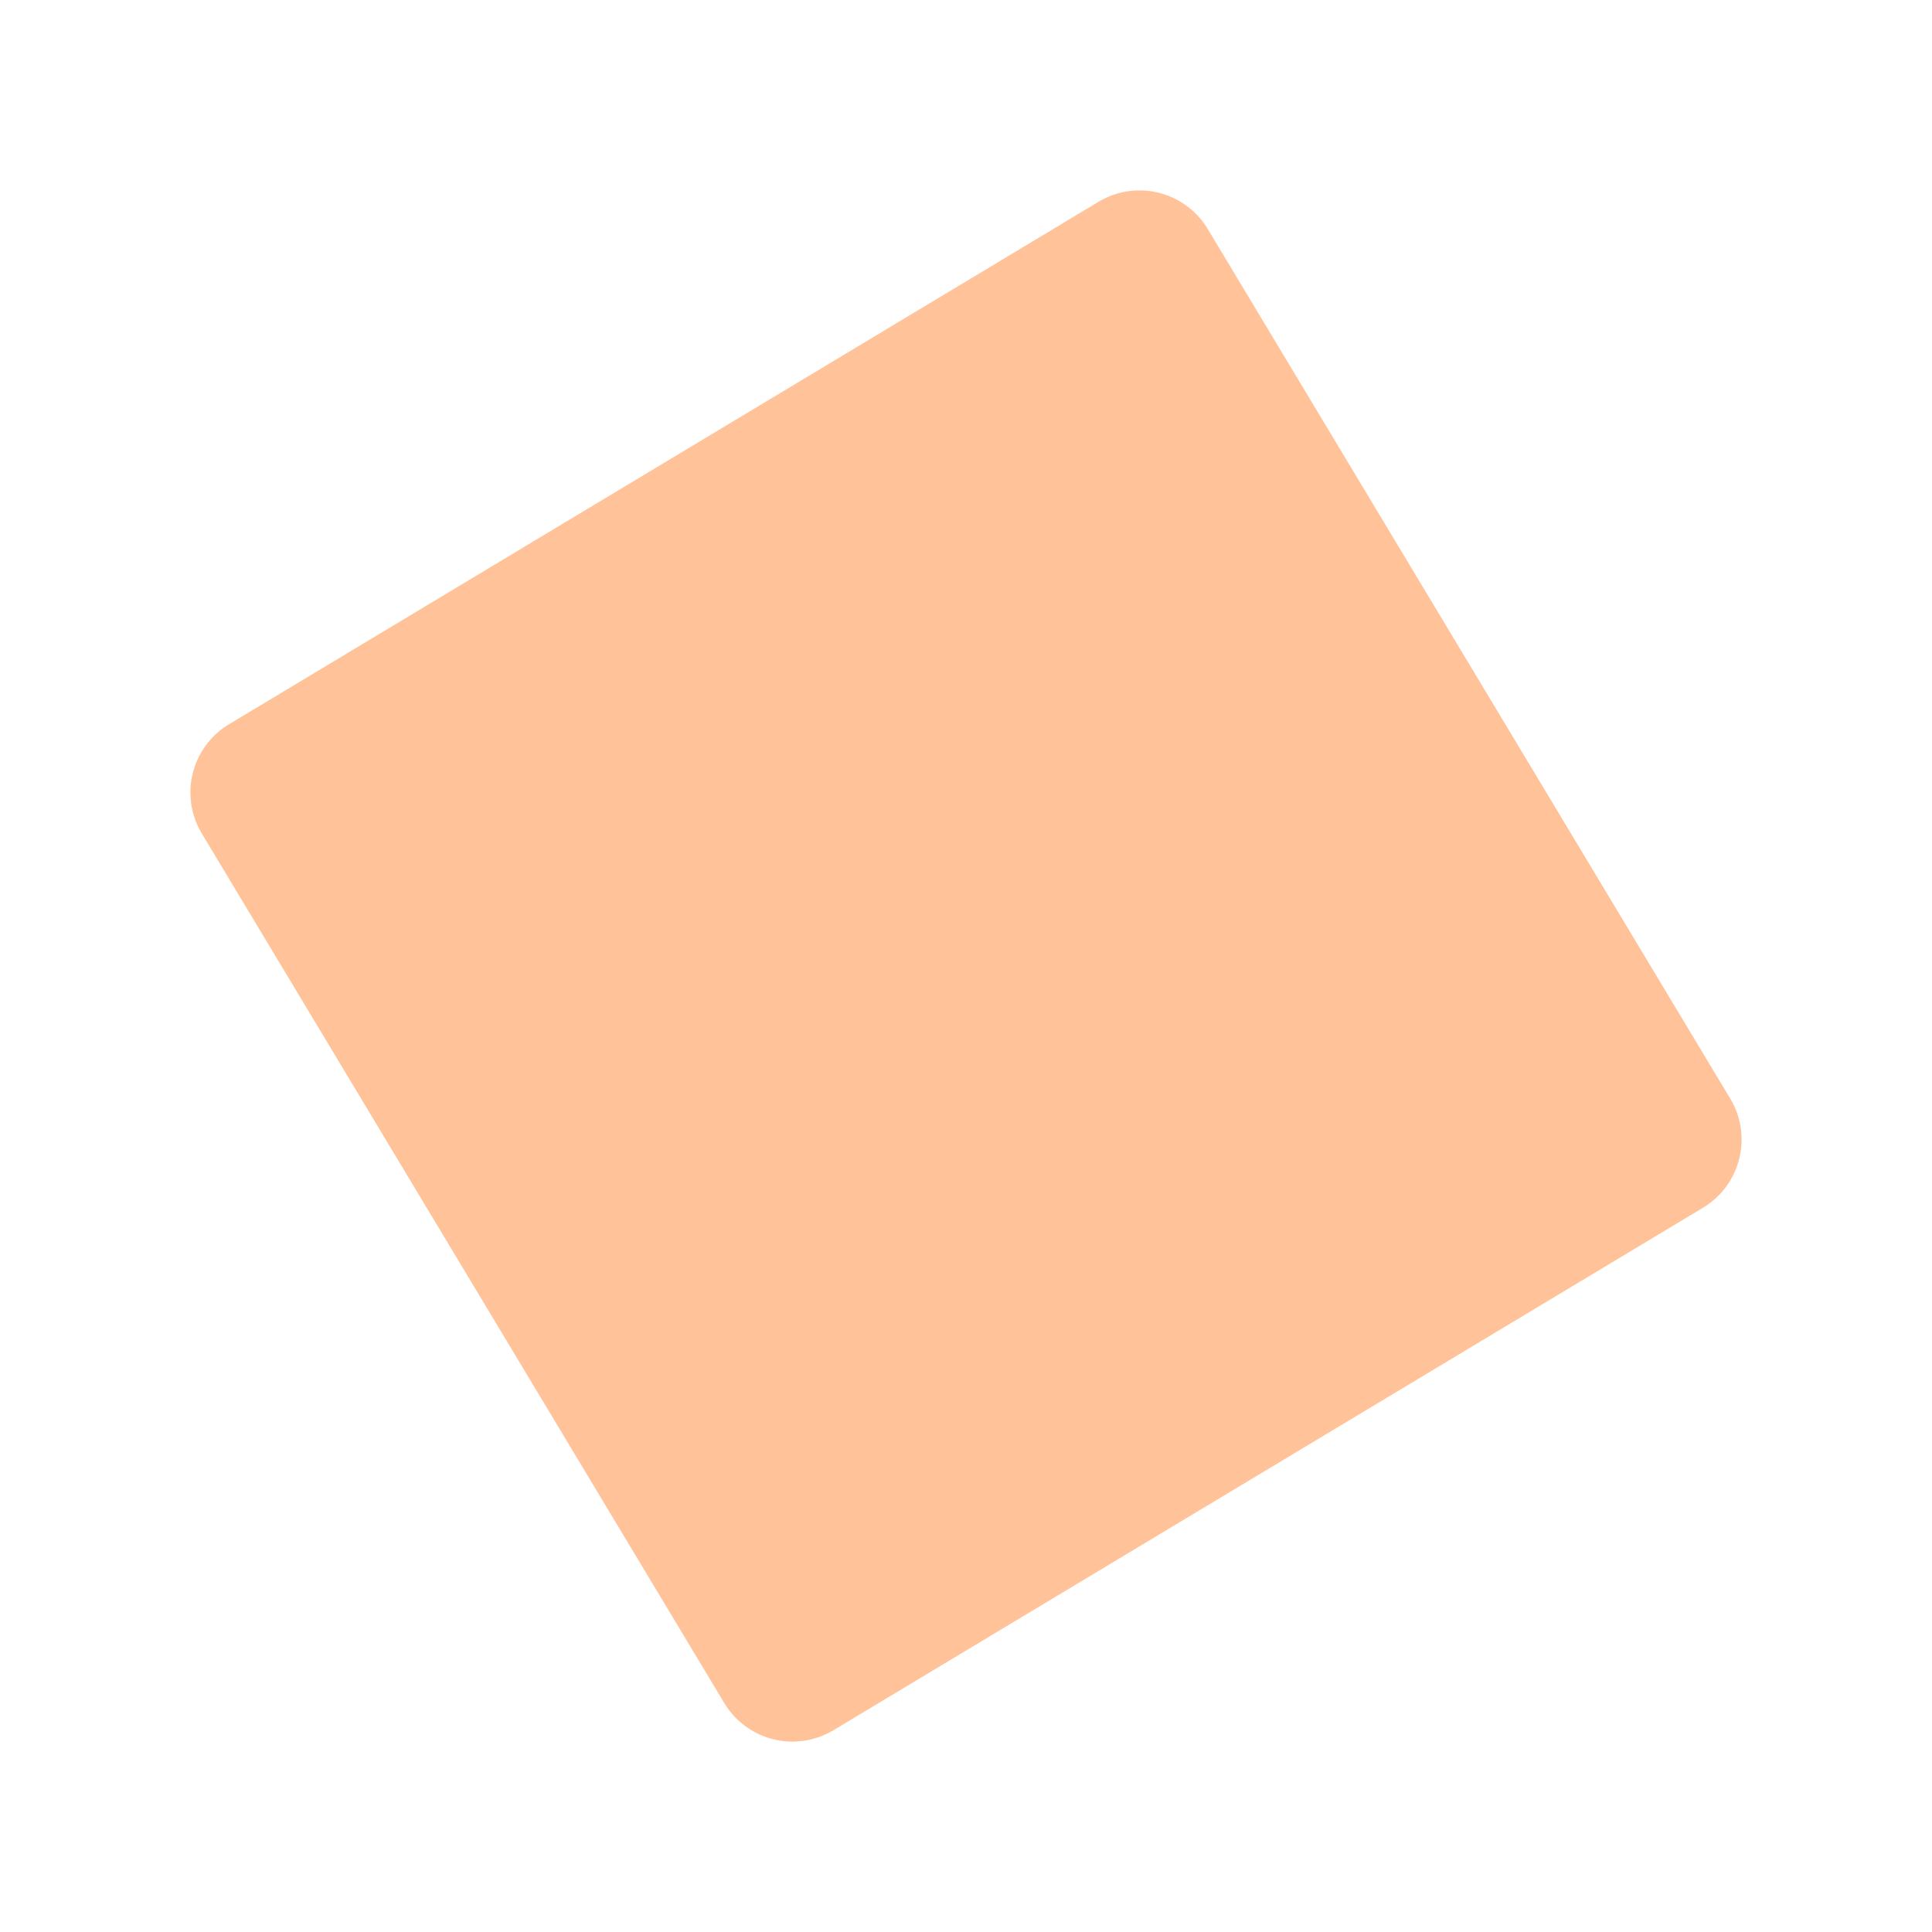<svg xmlns="http://www.w3.org/2000/svg" xmlns:xlink="http://www.w3.org/1999/xlink" width="172.539" height="172.539" viewBox="0 0 172.539 172.539">
  <defs>
    <clipPath id="clip-path">
      <rect id="Rectangle_143" data-name="Rectangle 143" width="142.333" height="142.333" fill="#6e37ff"/>
    </clipPath>
  </defs>
  <g id="Group_956" data-name="Group 956" transform="translate(34.434) rotate(14)">
    <g id="Group_560" data-name="Group 560" clip-path="url(#clip-path)">
      <path id="Path_67" data-name="Path 67" d="M2.081,66.142l64.06-64.06a7.106,7.106,0,0,1,10.05,0l64.06,64.06a7.106,7.106,0,0,1,0,10.05l-64.06,64.06a7.106,7.106,0,0,1-10.05,0L2.081,76.193a7.106,7.106,0,0,1,0-10.05" transform="translate(0 0)" fill="#ffc299"/>
    </g>
  </g>
</svg>
